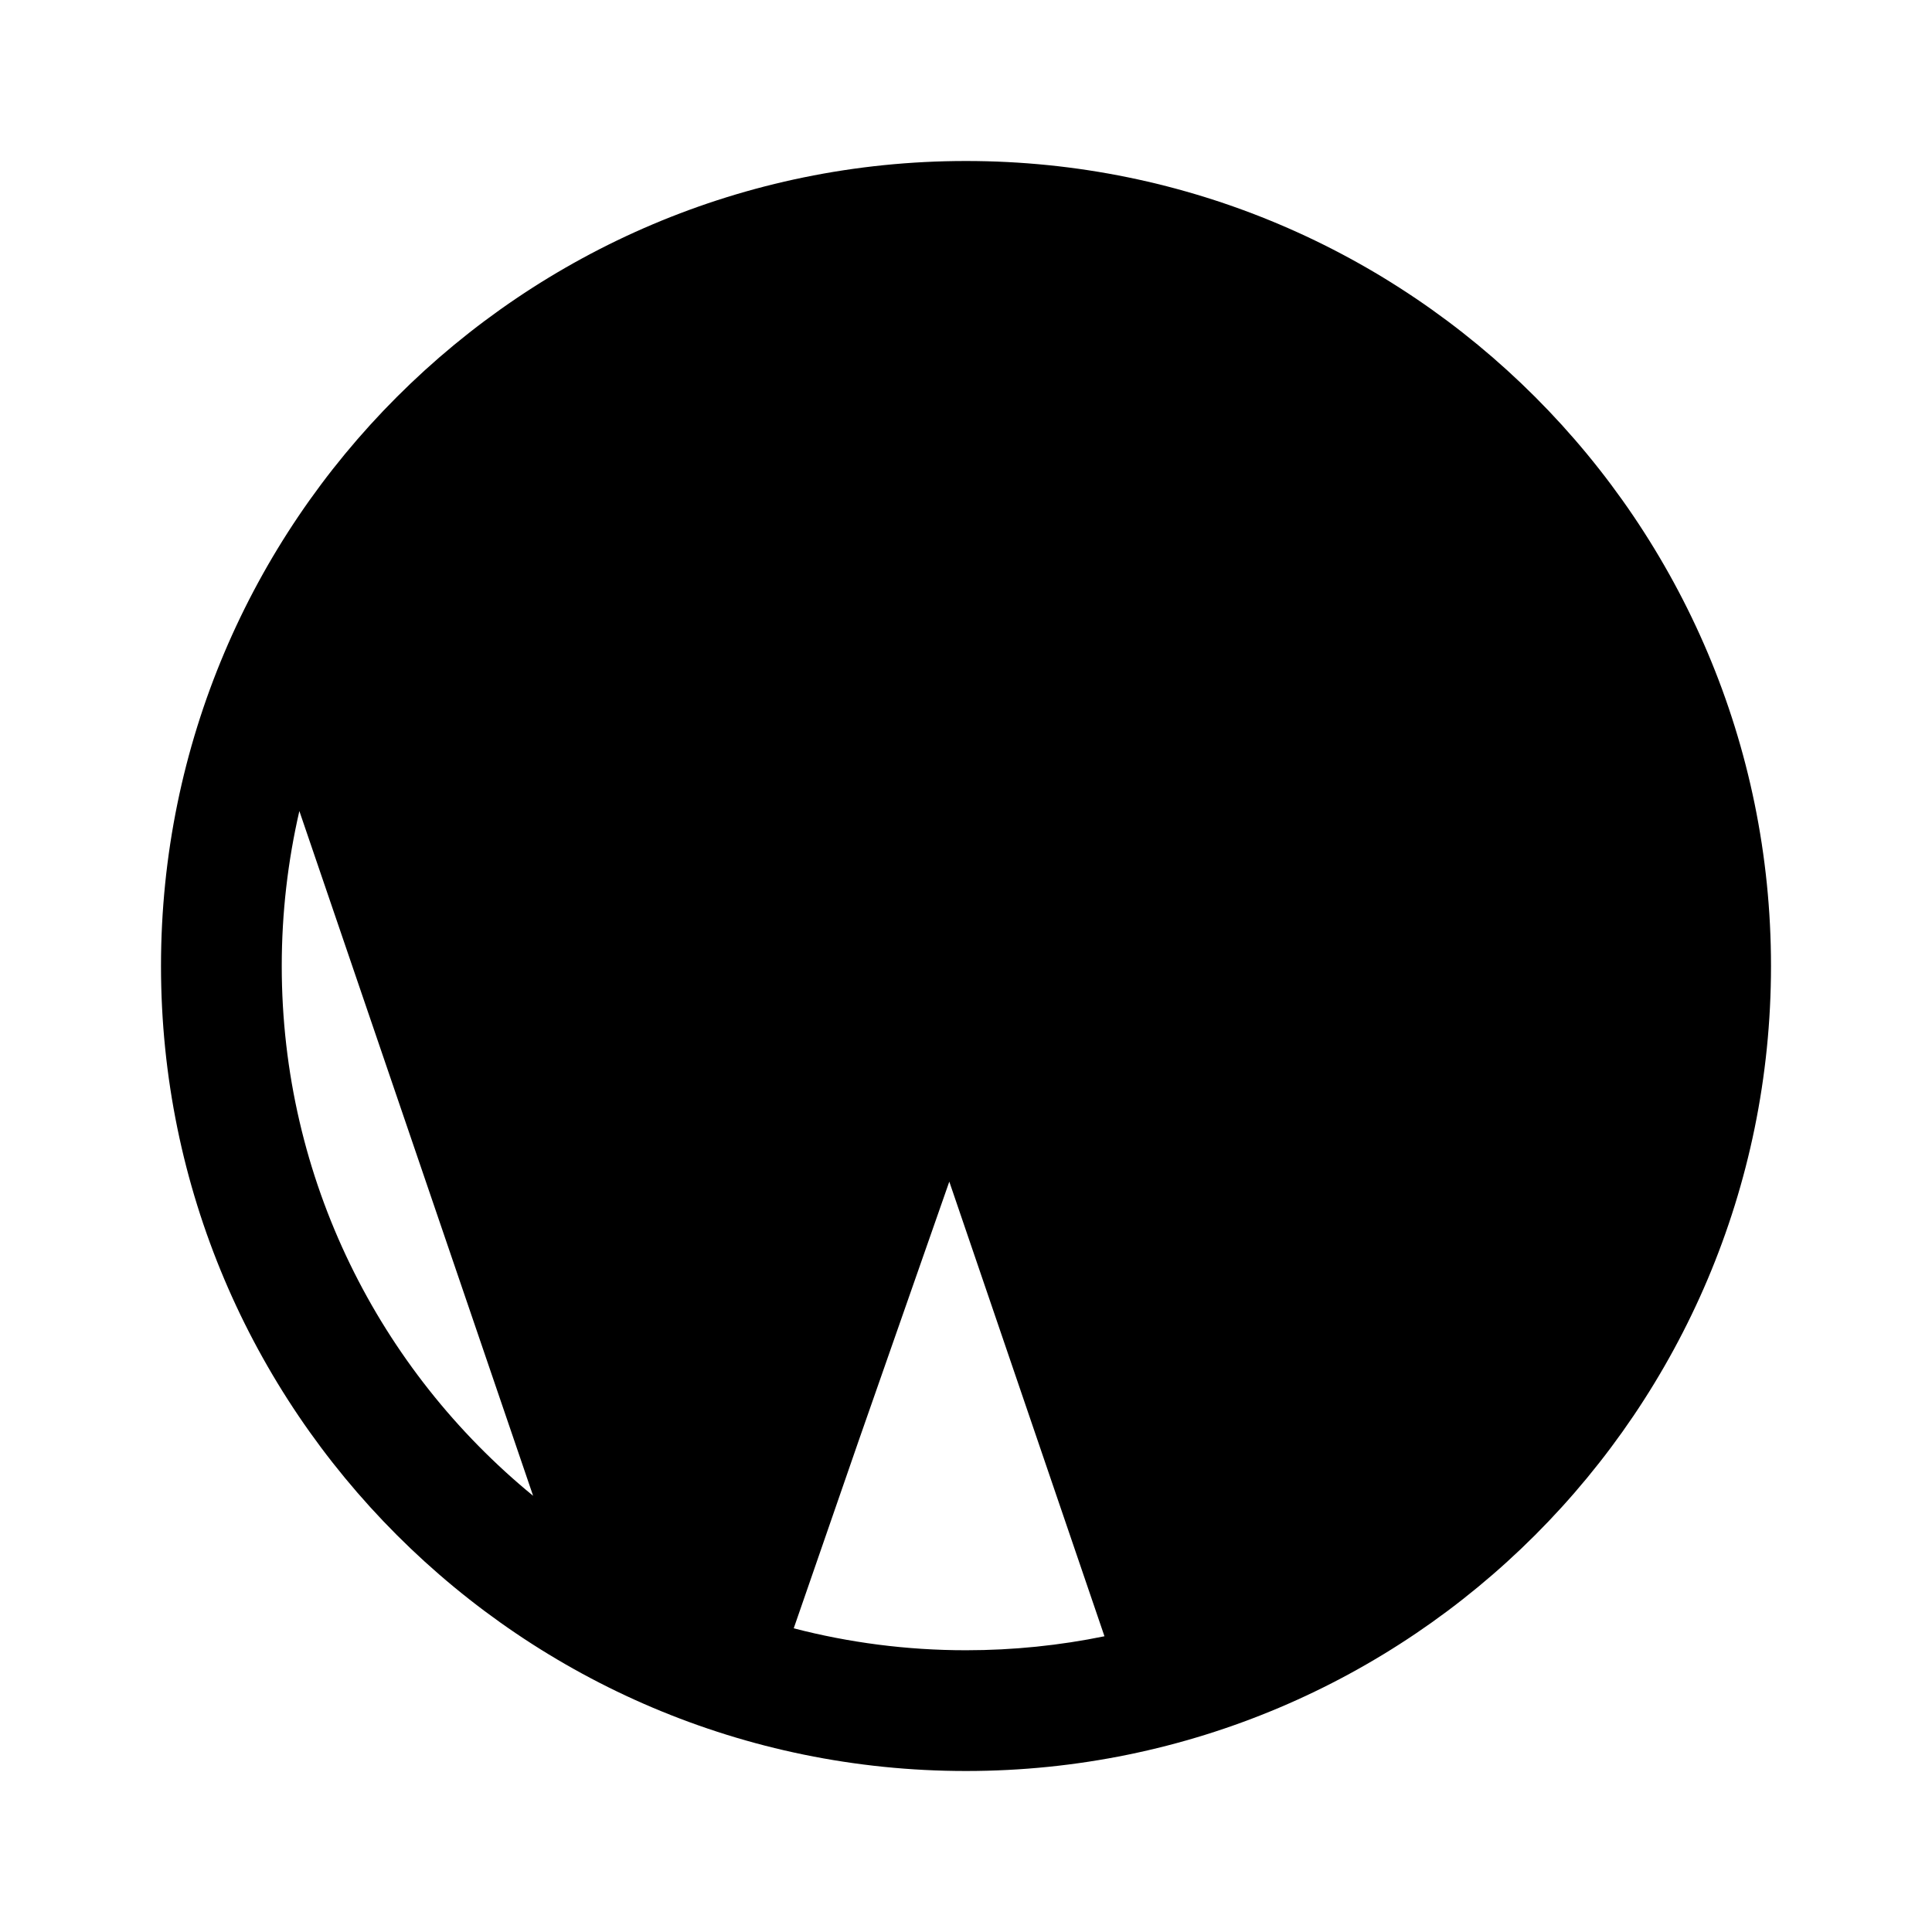 <?xml version="1.0" encoding="UTF-8" standalone="no"?><svg xmlns:android="http://schemas.android.com/apk/res/android" height="192" width="192" xmlns="http://www.w3.org/2000/svg">
  <path d="M96,16C51.85,16 16,51.85 16,96C16,140.15 51.85,176 96,176C140.15,176 176,140.15 176,96C176,51.85 140.15,16 96,16ZM85.36,143.1L94.34,117.43L109.76,162.61C105.32,163.52 100.71,164 96,164C90.09,164 84.35,163.24 78.88,161.82L85.36,143.1ZM100.18,97.42L120.19,156.03L125.35,141.11L100.08,67.08C100.08,67.08 89.83,67.08 89.83,67.08L99.98,96.81C100.06,97.01 100.13,97.21 100.18,97.42ZM37.87,67.08L37.84,67.15C37.84,67.15 67.58,154.25 67.58,154.25C67.58,154.25 68.63,154.73 68.63,154.73L73.34,141.11L48.07,67.08L37.87,67.08ZM160.6,74.73C159.51,79.85 158.19,83.57 158.2,83.55L137.37,143.1L134.2,152.25C152.18,140.01 164,119.37 164,96C164,88.57 162.81,81.42 160.6,74.73ZM29.75,80.6L52.98,148.65C37.74,136.17 28,117.22 28,96C28,90.7 28.61,85.55 29.75,80.6ZM134.54,39.98C123.58,32.42 110.3,28 96,28C73.82,28 54.11,38.64 41.7,55.08L60.35,55.08C63.66,55.08 66.35,57.77 66.35,61.08C66.35,64.26 63.88,66.87 60.75,67.07L79.76,122.76L88.06,99.04L77.15,67.08L75.57,67.08C72.26,67.08 69.57,64.4 69.57,61.08C69.57,57.77 72.26,55.08 75.57,55.08L112.83,55.08C116.14,55.08 118.83,57.77 118.83,61.08C118.83,64.4 116.14,67.08 112.83,67.08L112.76,67.08L131.77,122.76L134.86,113.93C142.99,91.06 132.72,75.67 132.72,75.67C132.68,75.61 132.64,75.55 132.6,75.49C132.6,75.49 130.37,71.99 126.92,66.88C121.58,58.96 123.67,48.14 129.63,43.02C131.04,41.81 132.69,40.75 134.54,39.98ZM147.19,78.62C147.9,76.42 149.58,70.66 149.94,64.76C150.18,60.96 150.2,56.98 147.93,54.63C145.43,52.04 143.24,50.77 141.2,50.69C139.67,50.62 138.41,51.31 137.45,52.12C135.45,53.84 135.08,57.51 136.87,60.17C140.09,64.94 142.28,68.35 142.65,68.93C143.03,69.48 145.27,72.91 147.19,78.62Z" fill="#000000" fill-opacity="1.0" fill-rule="evenOdd" stroke-linejoin="round"/>
</svg>